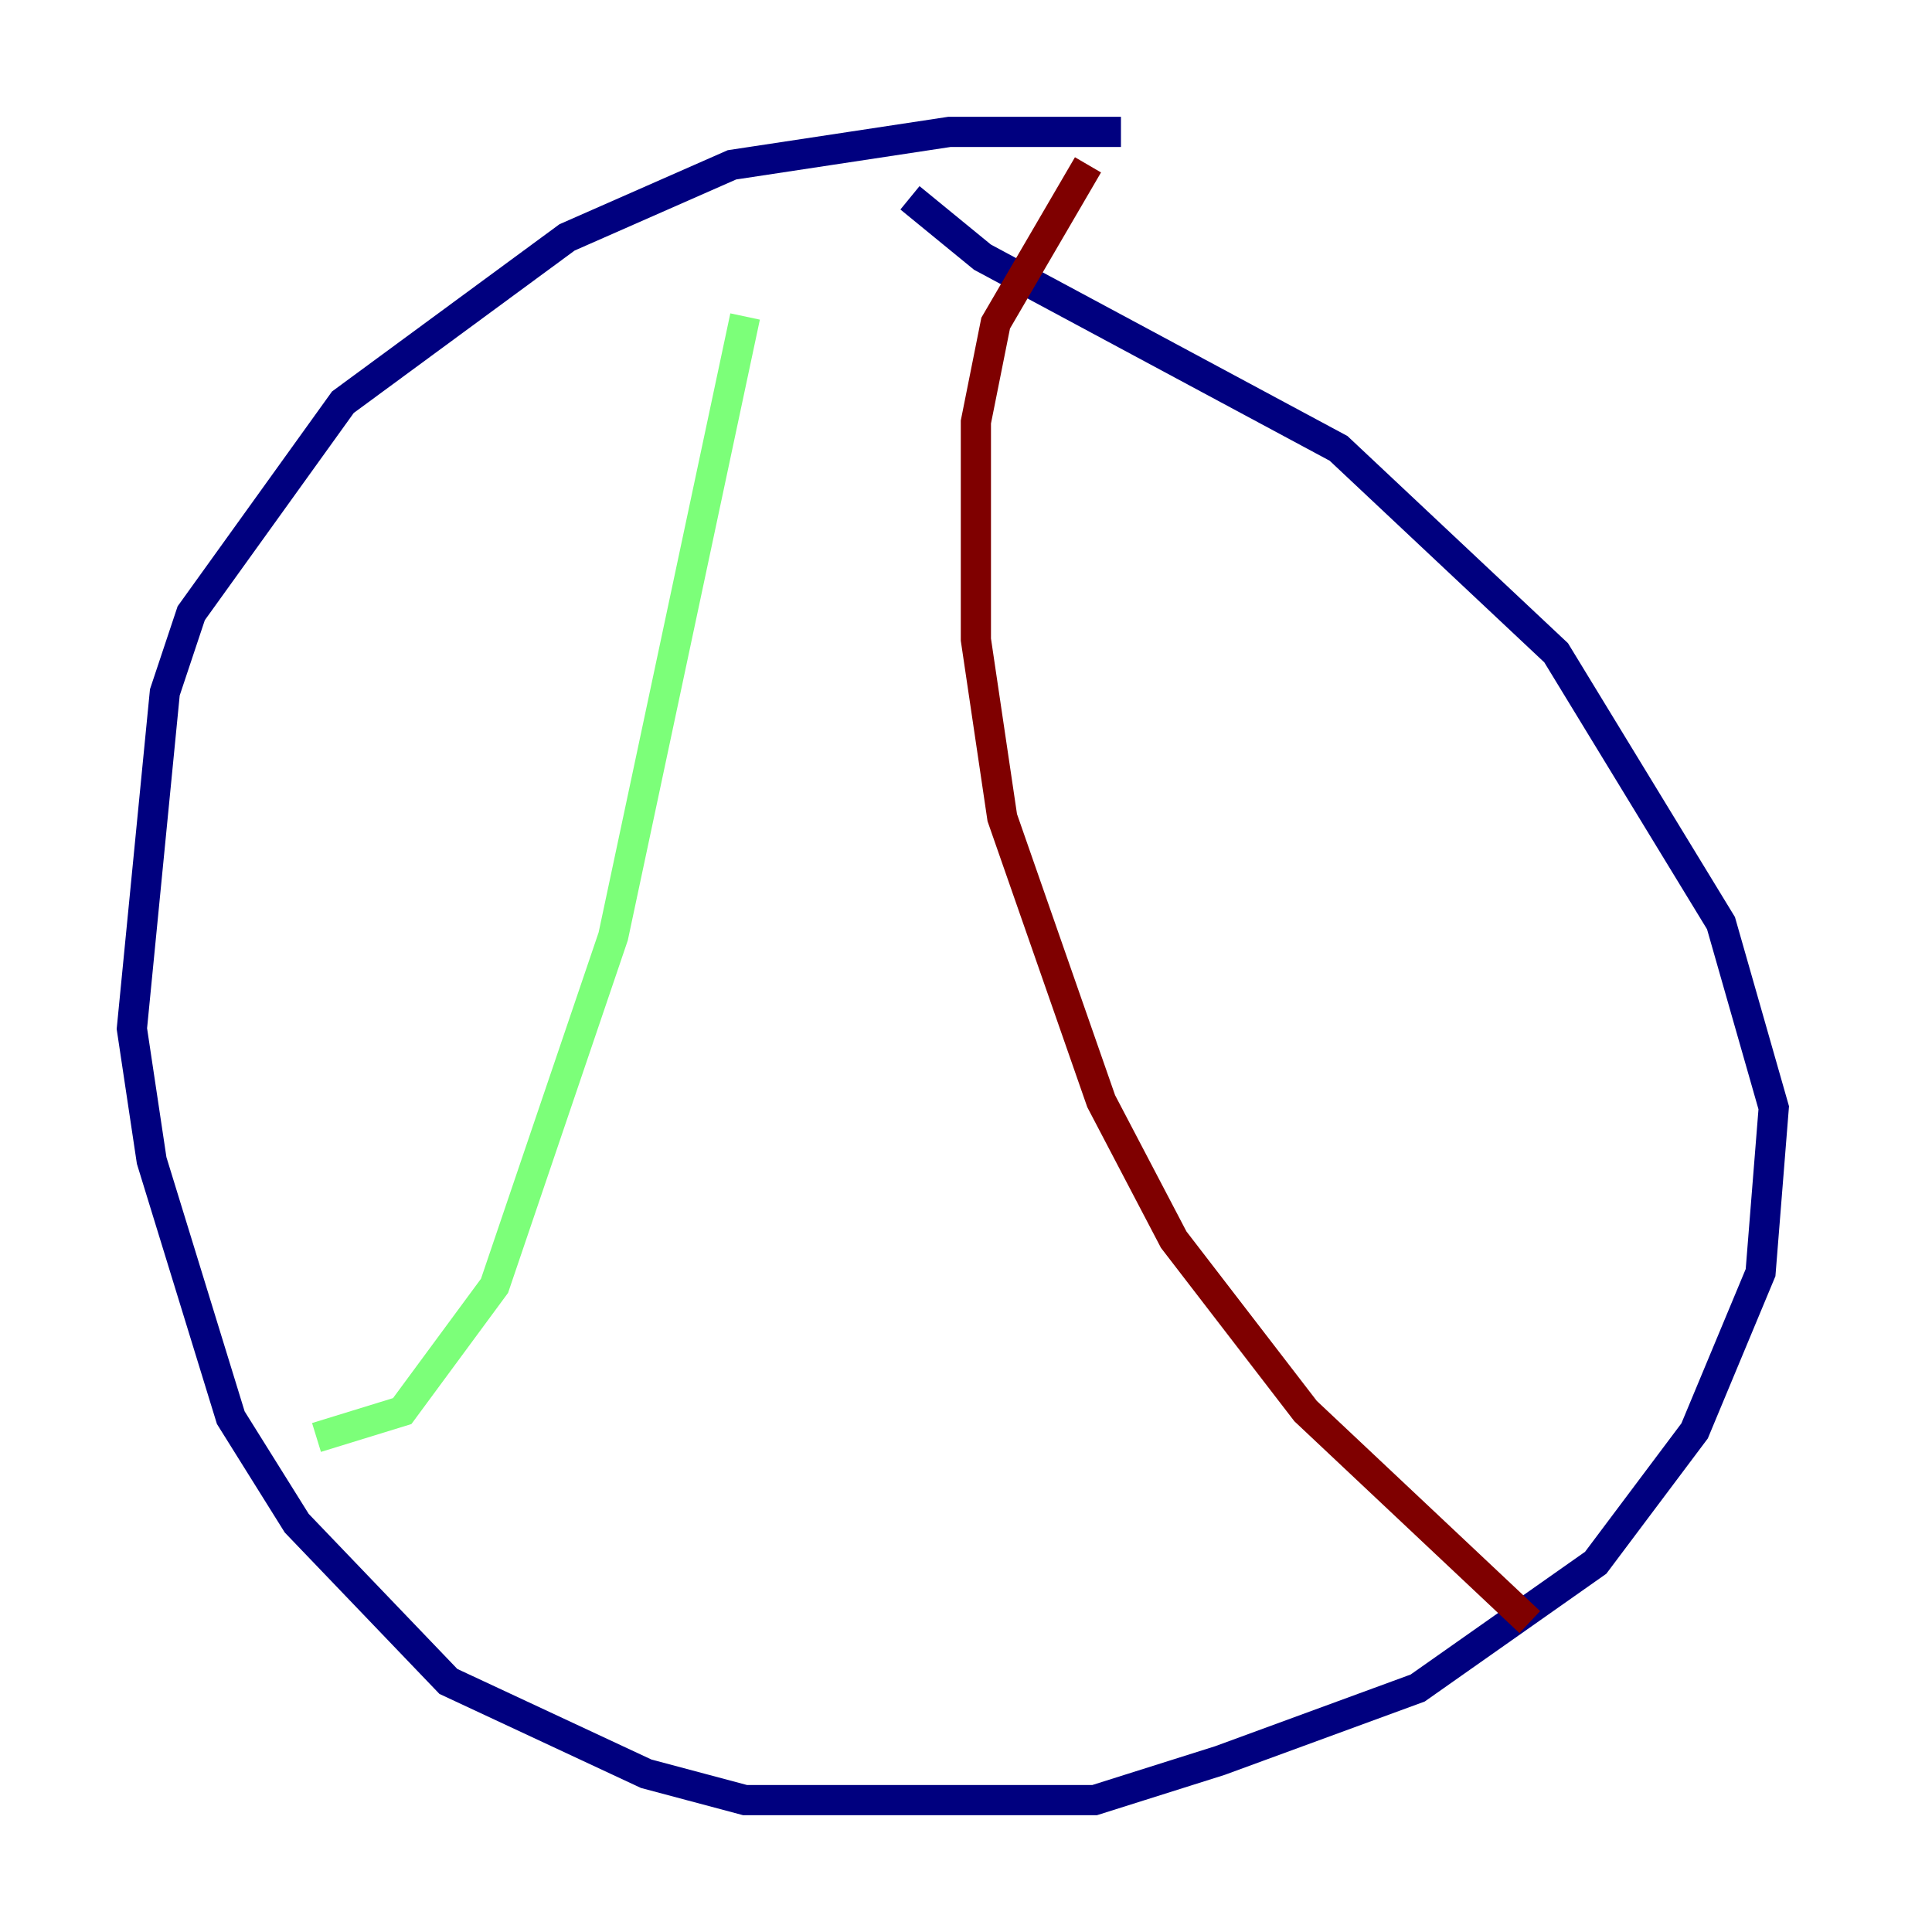 <?xml version="1.0" encoding="utf-8" ?>
<svg baseProfile="tiny" height="128" version="1.2" viewBox="0,0,128,128" width="128" xmlns="http://www.w3.org/2000/svg" xmlns:ev="http://www.w3.org/2001/xml-events" xmlns:xlink="http://www.w3.org/1999/xlink"><defs /><polyline fill="none" points="74.266,8.737 62.908,8.737 48.492,10.921 37.57,15.727 22.717,26.648 12.669,40.628 10.921,45.87 8.737,68.15 10.048,76.887 15.29,93.925 19.659,100.915 29.706,111.399 42.812,117.515 49.365,119.263 72.519,119.263 80.819,116.642 93.925,111.836 105.72,103.536 112.273,94.799 116.642,84.314 117.515,73.392 114.02,61.16 103.099,43.249 88.683,29.706 65.092,17.038 60.287,13.106" stroke="#00007f" stroke-width="2" /><polyline fill="none" points="49.365,20.969 40.628,62.034 32.764,85.188 26.648,93.488 20.969,95.236" stroke="#7cff79" stroke-width="2" /><polyline fill="none" points="72.082,10.921 65.966,21.406 64.655,27.959 64.655,42.375 66.403,54.171 72.956,72.956 77.761,82.13 86.498,93.488 101.352,107.468" stroke="#7f0000" stroke-width="2" /></svg>